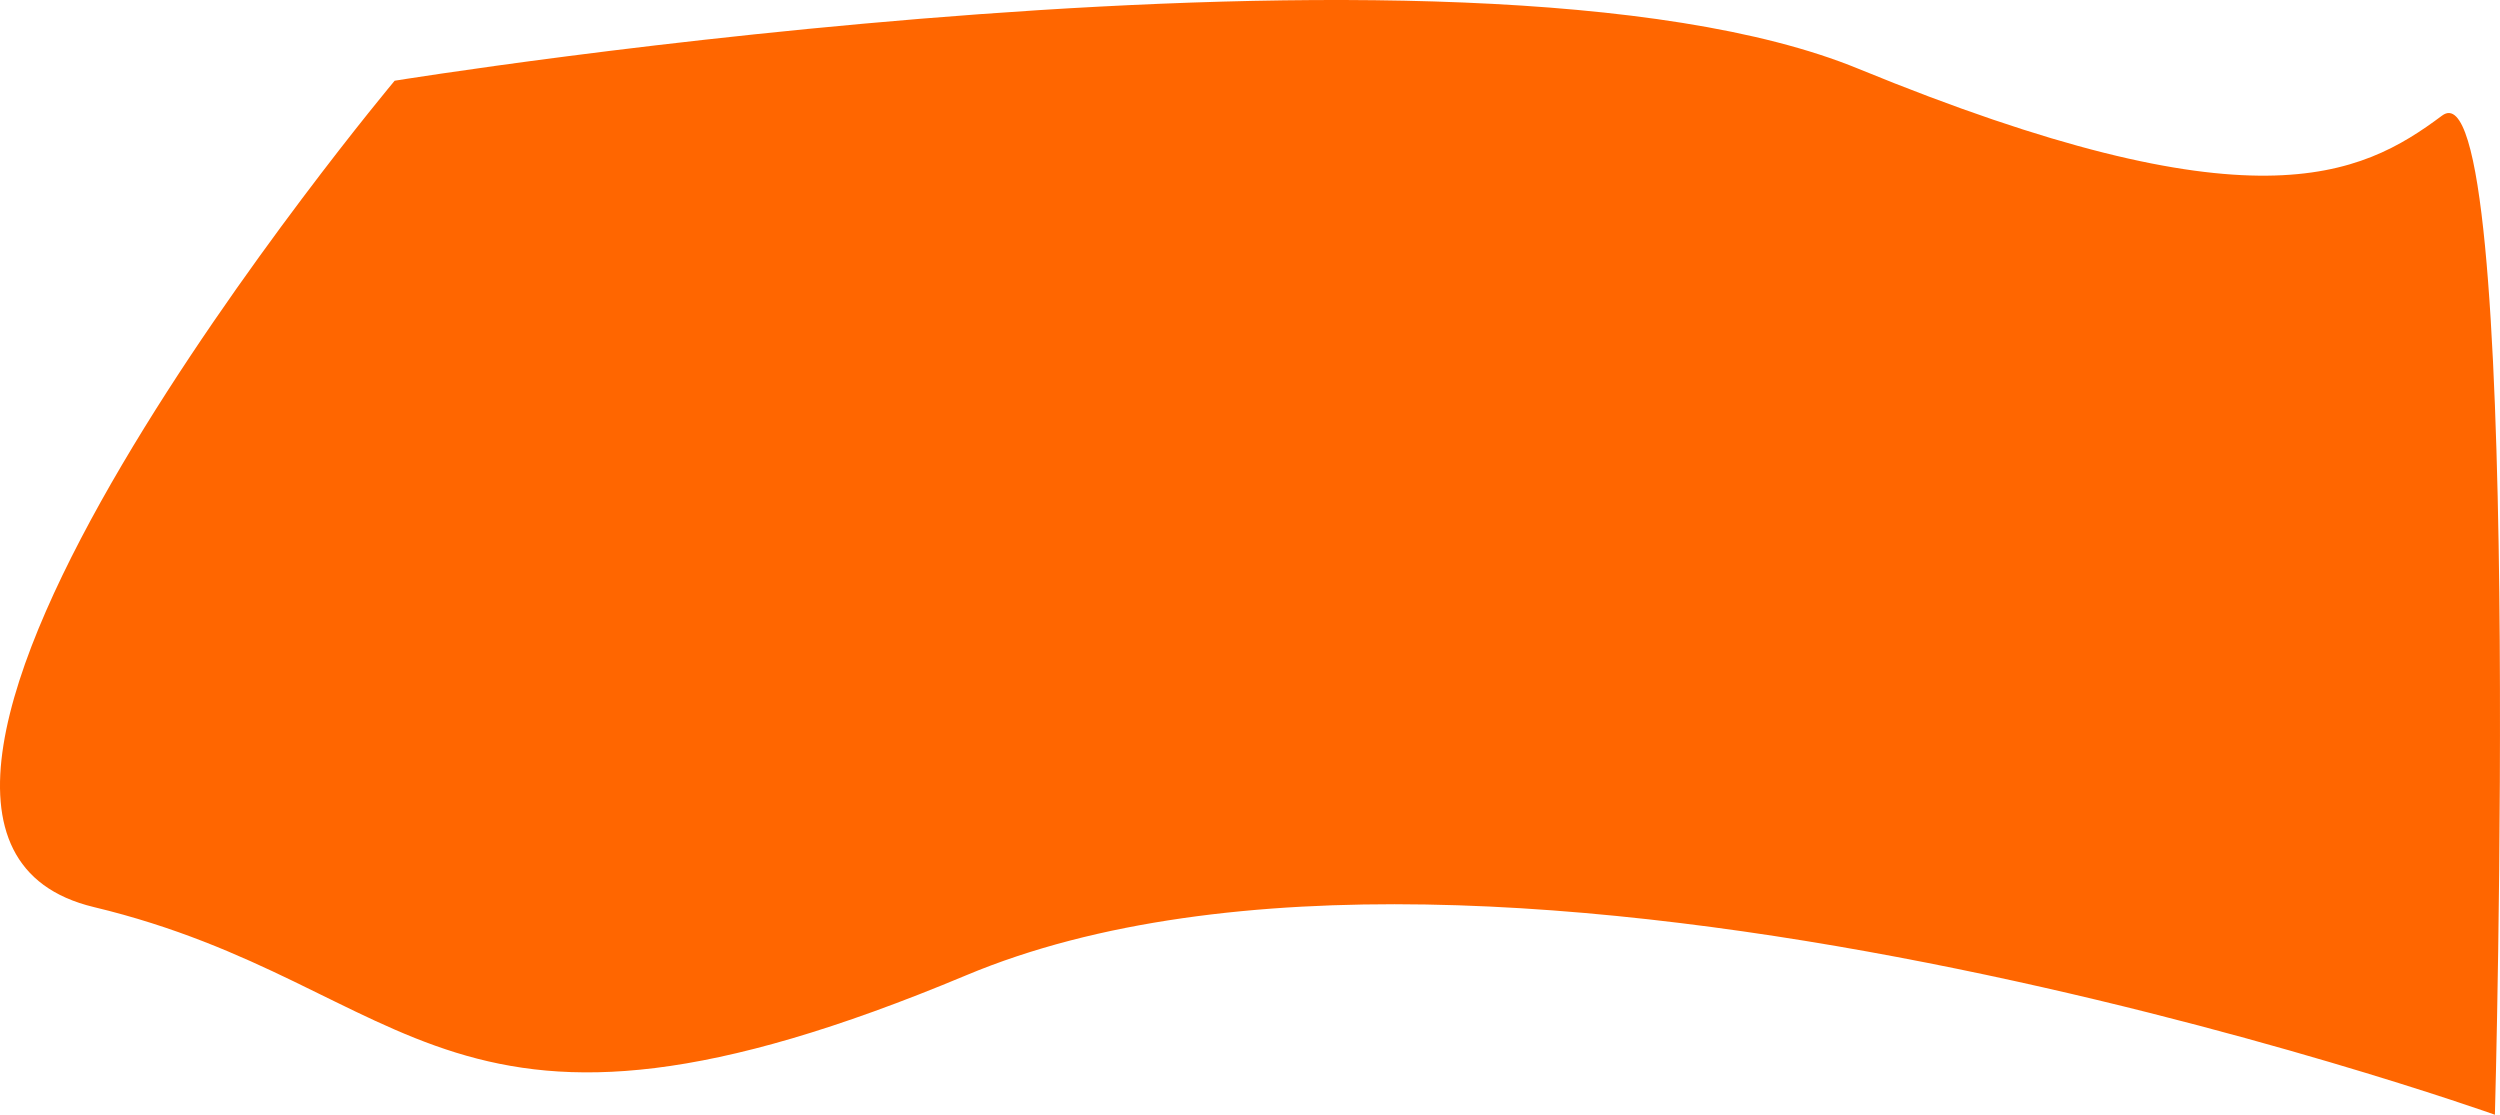 <svg xmlns="http://www.w3.org/2000/svg" width="2651.581" height="1182.325" viewBox="0 0 2651.581 1182.325"><defs><style>.a{fill:#f60;}</style></defs><path class="a" d="M1971.338,5847.744S3106.691,5663.907,3523.669,5835s532.115,114.851,619.245,49.728,56.012,1059.725,56.012,1059.725-1066.157-380.521-1621.181-148.006-580.056,10.633-925.464-72.25S1971.338,5847.744,1971.338,5847.744Z" transform="translate(-1552.747 -5762.127)"/></svg>
